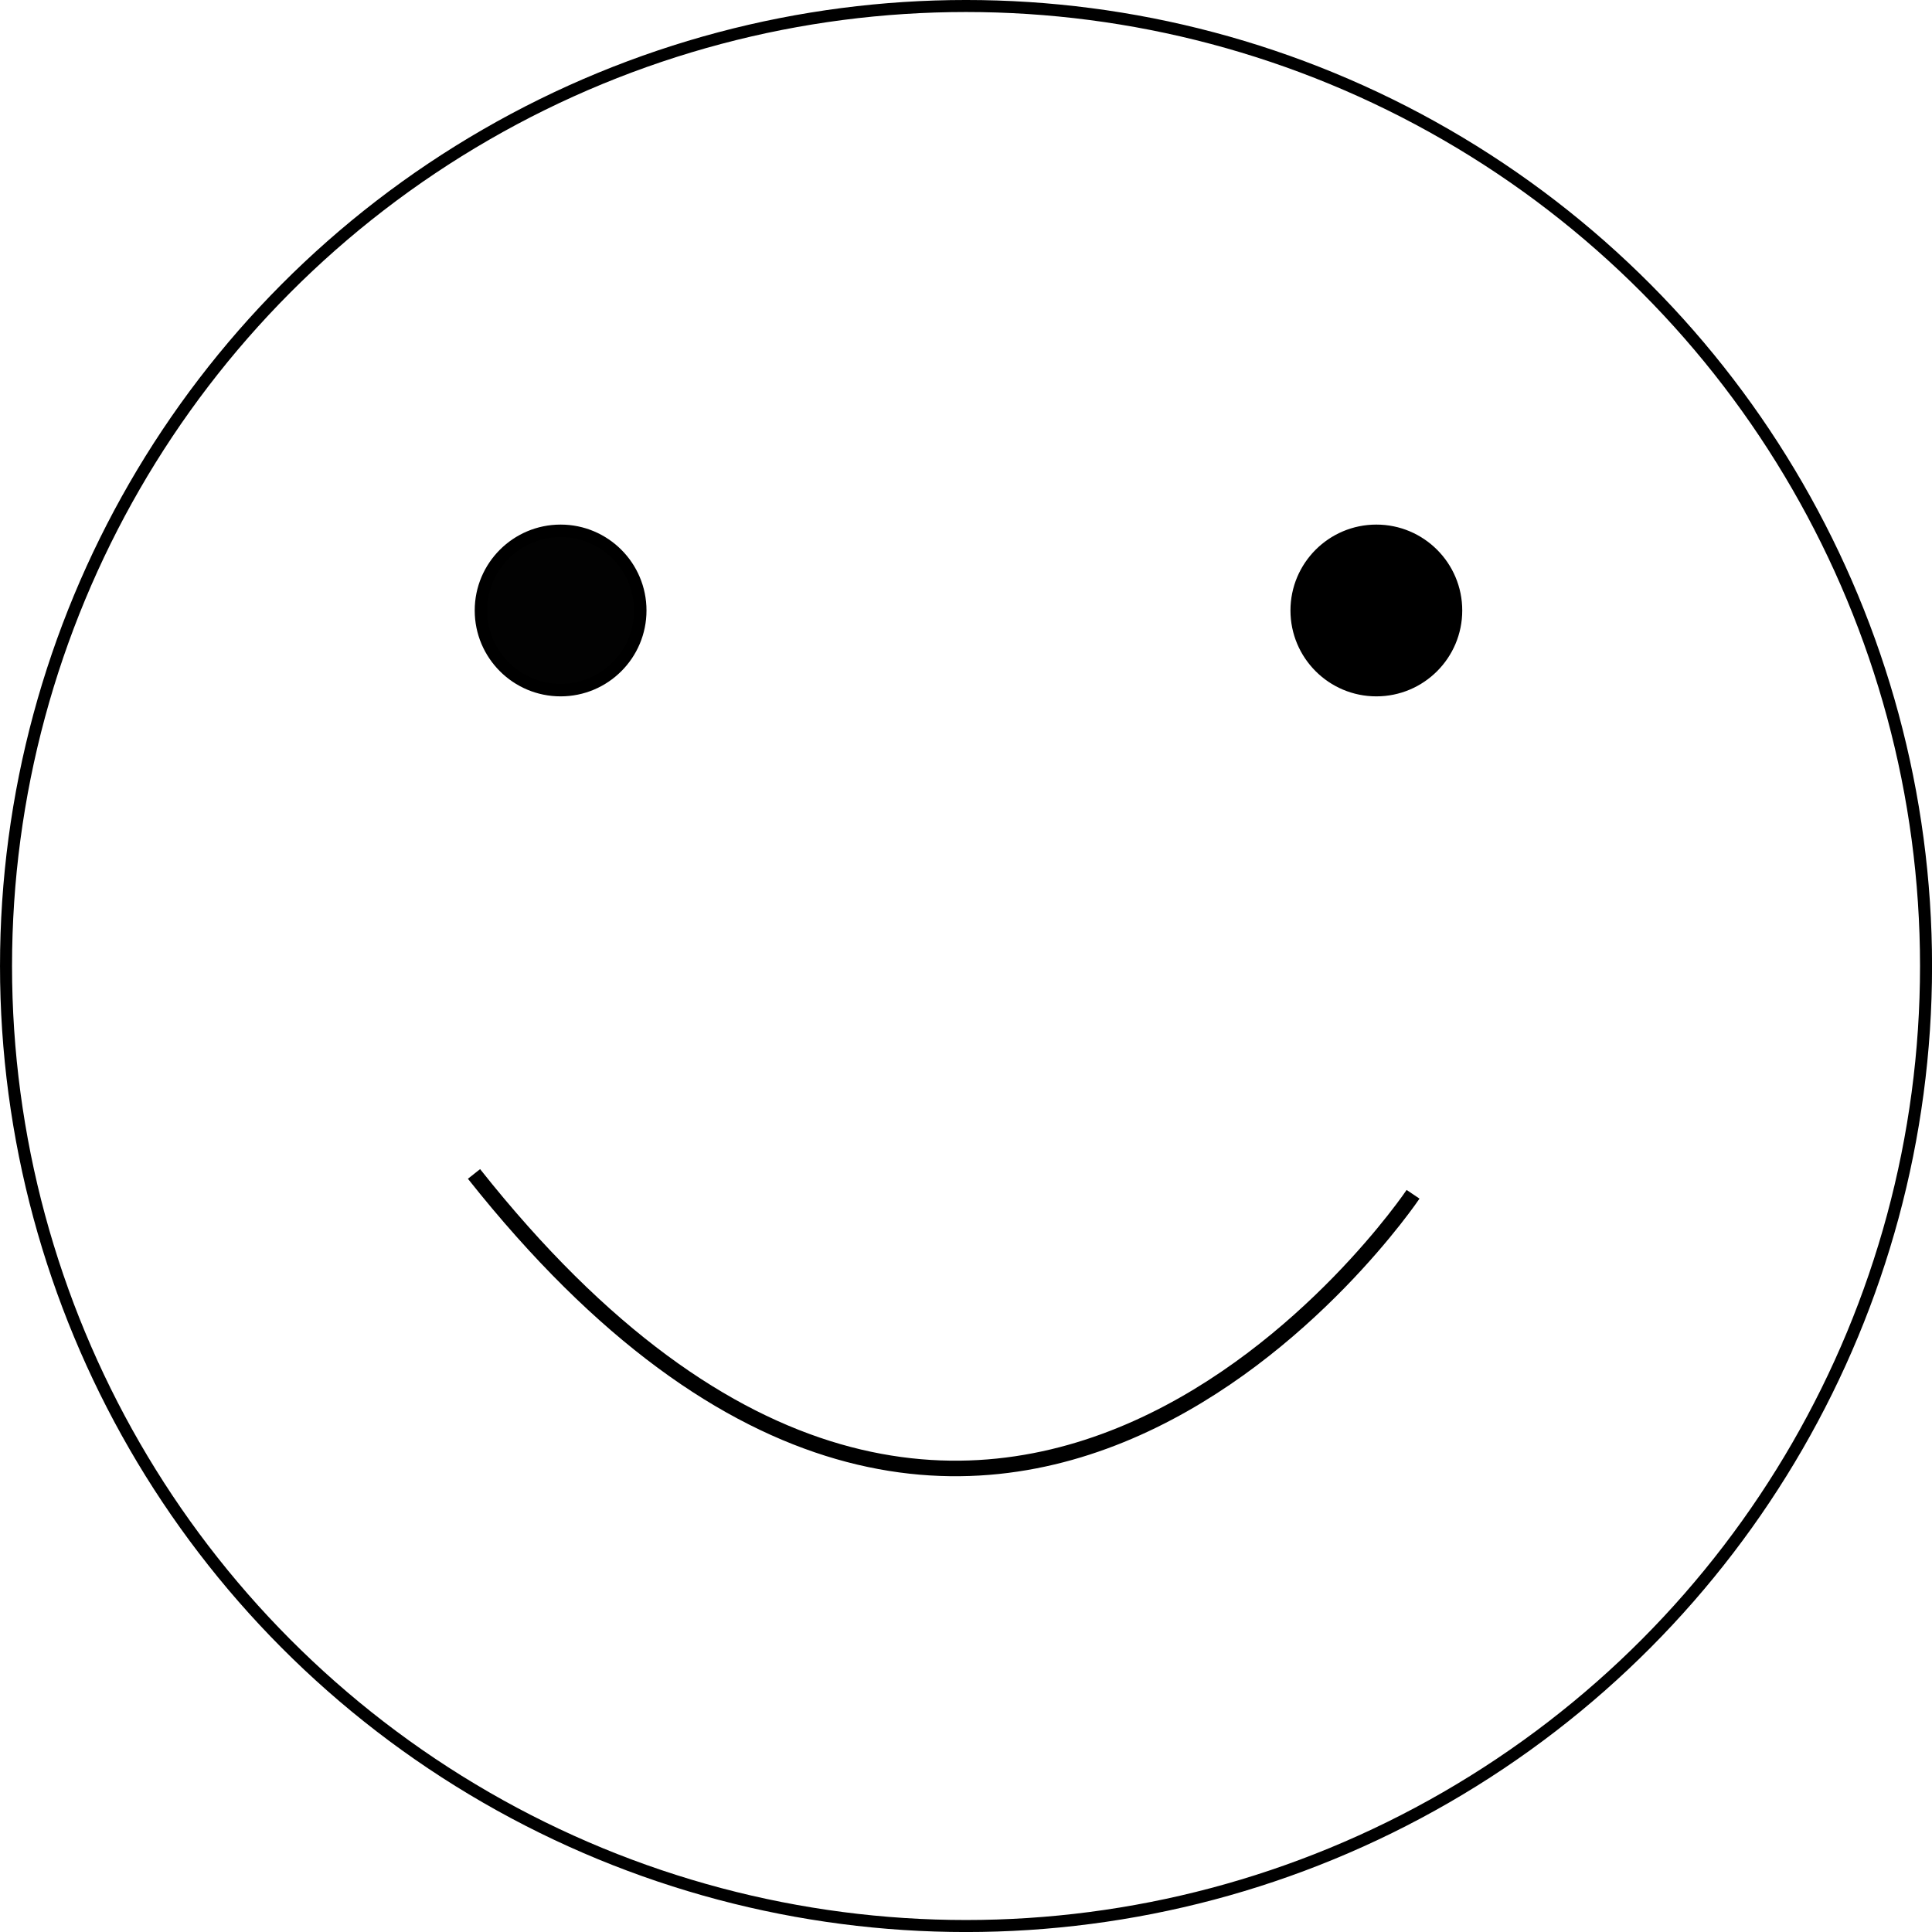 <?xml version="1.0" encoding="UTF-8" standalone="no"?>
<!-- Created with Inkscape (http://www.inkscape.org/) -->

<svg
   width="512"
   height="512"
   viewBox="0 0 512 512"
   version="1.1"
   id="svg1"
   inkscape:version="1.3.2 (091e20ef0f, 2023-11-25, custom)"
   sodipodi:docname="smiley.svg"
   xmlns:inkscape="http://www.inkscape.org/namespaces/inkscape"
   xmlns:sodipodi="http://sodipodi.sourceforge.net/DTD/sodipodi-0.dtd"
   xmlns="http://www.w3.org/2000/svg"
   xmlns:svg="http://www.w3.org/2000/svg">
  <sodipodi:namedview
     id="namedview1"
     pagecolor="#505050"
     bordercolor="#ffffff"
     borderopacity="1"
     inkscape:showpageshadow="0"
     inkscape:pageopacity="0"
     inkscape:pagecheckerboard="1"
     inkscape:deskcolor="#505050"
     inkscape:document-units="px"
     inkscape:lockguides="false"
     inkscape:zoom="1.2519531"
     inkscape:cx="256"
     inkscape:cy="141.3791"
     inkscape:window-width="1366"
     inkscape:window-height="718"
     inkscape:window-x="0"
     inkscape:window-y="0"
     inkscape:window-maximized="1"
     inkscape:current-layer="layer1" />
  <defs
     id="defs1">
    <linearGradient
       id="linearGradient1"
       inkscape:swatch="gradient">
      <stop
         style="stop-color:#000000;stop-opacity:1;"
         offset="0"
         id="stop1" />
      <stop
         style="stop-color:#000000;stop-opacity:0;"
         offset="1"
         id="stop2" />
    </linearGradient>
  </defs>
  <g
     inkscape:label="Layer 1"
     inkscape:groupmode="layer"
     id="layer1"
     transform="translate(-1.443,-1.781)">
    <g
       id="g4"
       transform="matrix(11.378,0,0,11.378,-14.972,-18.485)">
      <circle
         style="fill:none;fill-opacity:1;stroke:#000000;stroke-width:0.28;stroke-dasharray:none;stroke-opacity:1"
         id="path1"
         cx="23.943"
         cy="24.281"
         r="22.36" />
      <ellipse
         style="fill:#020202;fill-opacity:1;stroke:#000000;stroke-width:0.291;stroke-dasharray:none;stroke-opacity:1"
         id="path3"
         cx="14.5"
         cy="16"
         rx="1.855"
         ry="1.855" />
      <ellipse
         style="fill:#000000;fill-opacity:1;stroke:#000000;stroke-width:0.291;stroke-dasharray:none;stroke-opacity:1"
         id="path3-2"
         cx="33.5"
         cy="16"
         rx="1.855"
         ry="1.855" />
      <path
         style="fill:none;fill-opacity:1;stroke:#000000;stroke-width:0.362;stroke-dasharray:none;stroke-opacity:1"
         d="m 12.483,29.124 c 12.01,15.153 21.872,0.474 21.872,0.474"
         id="path4" />
    </g>
  </g>
</svg>
